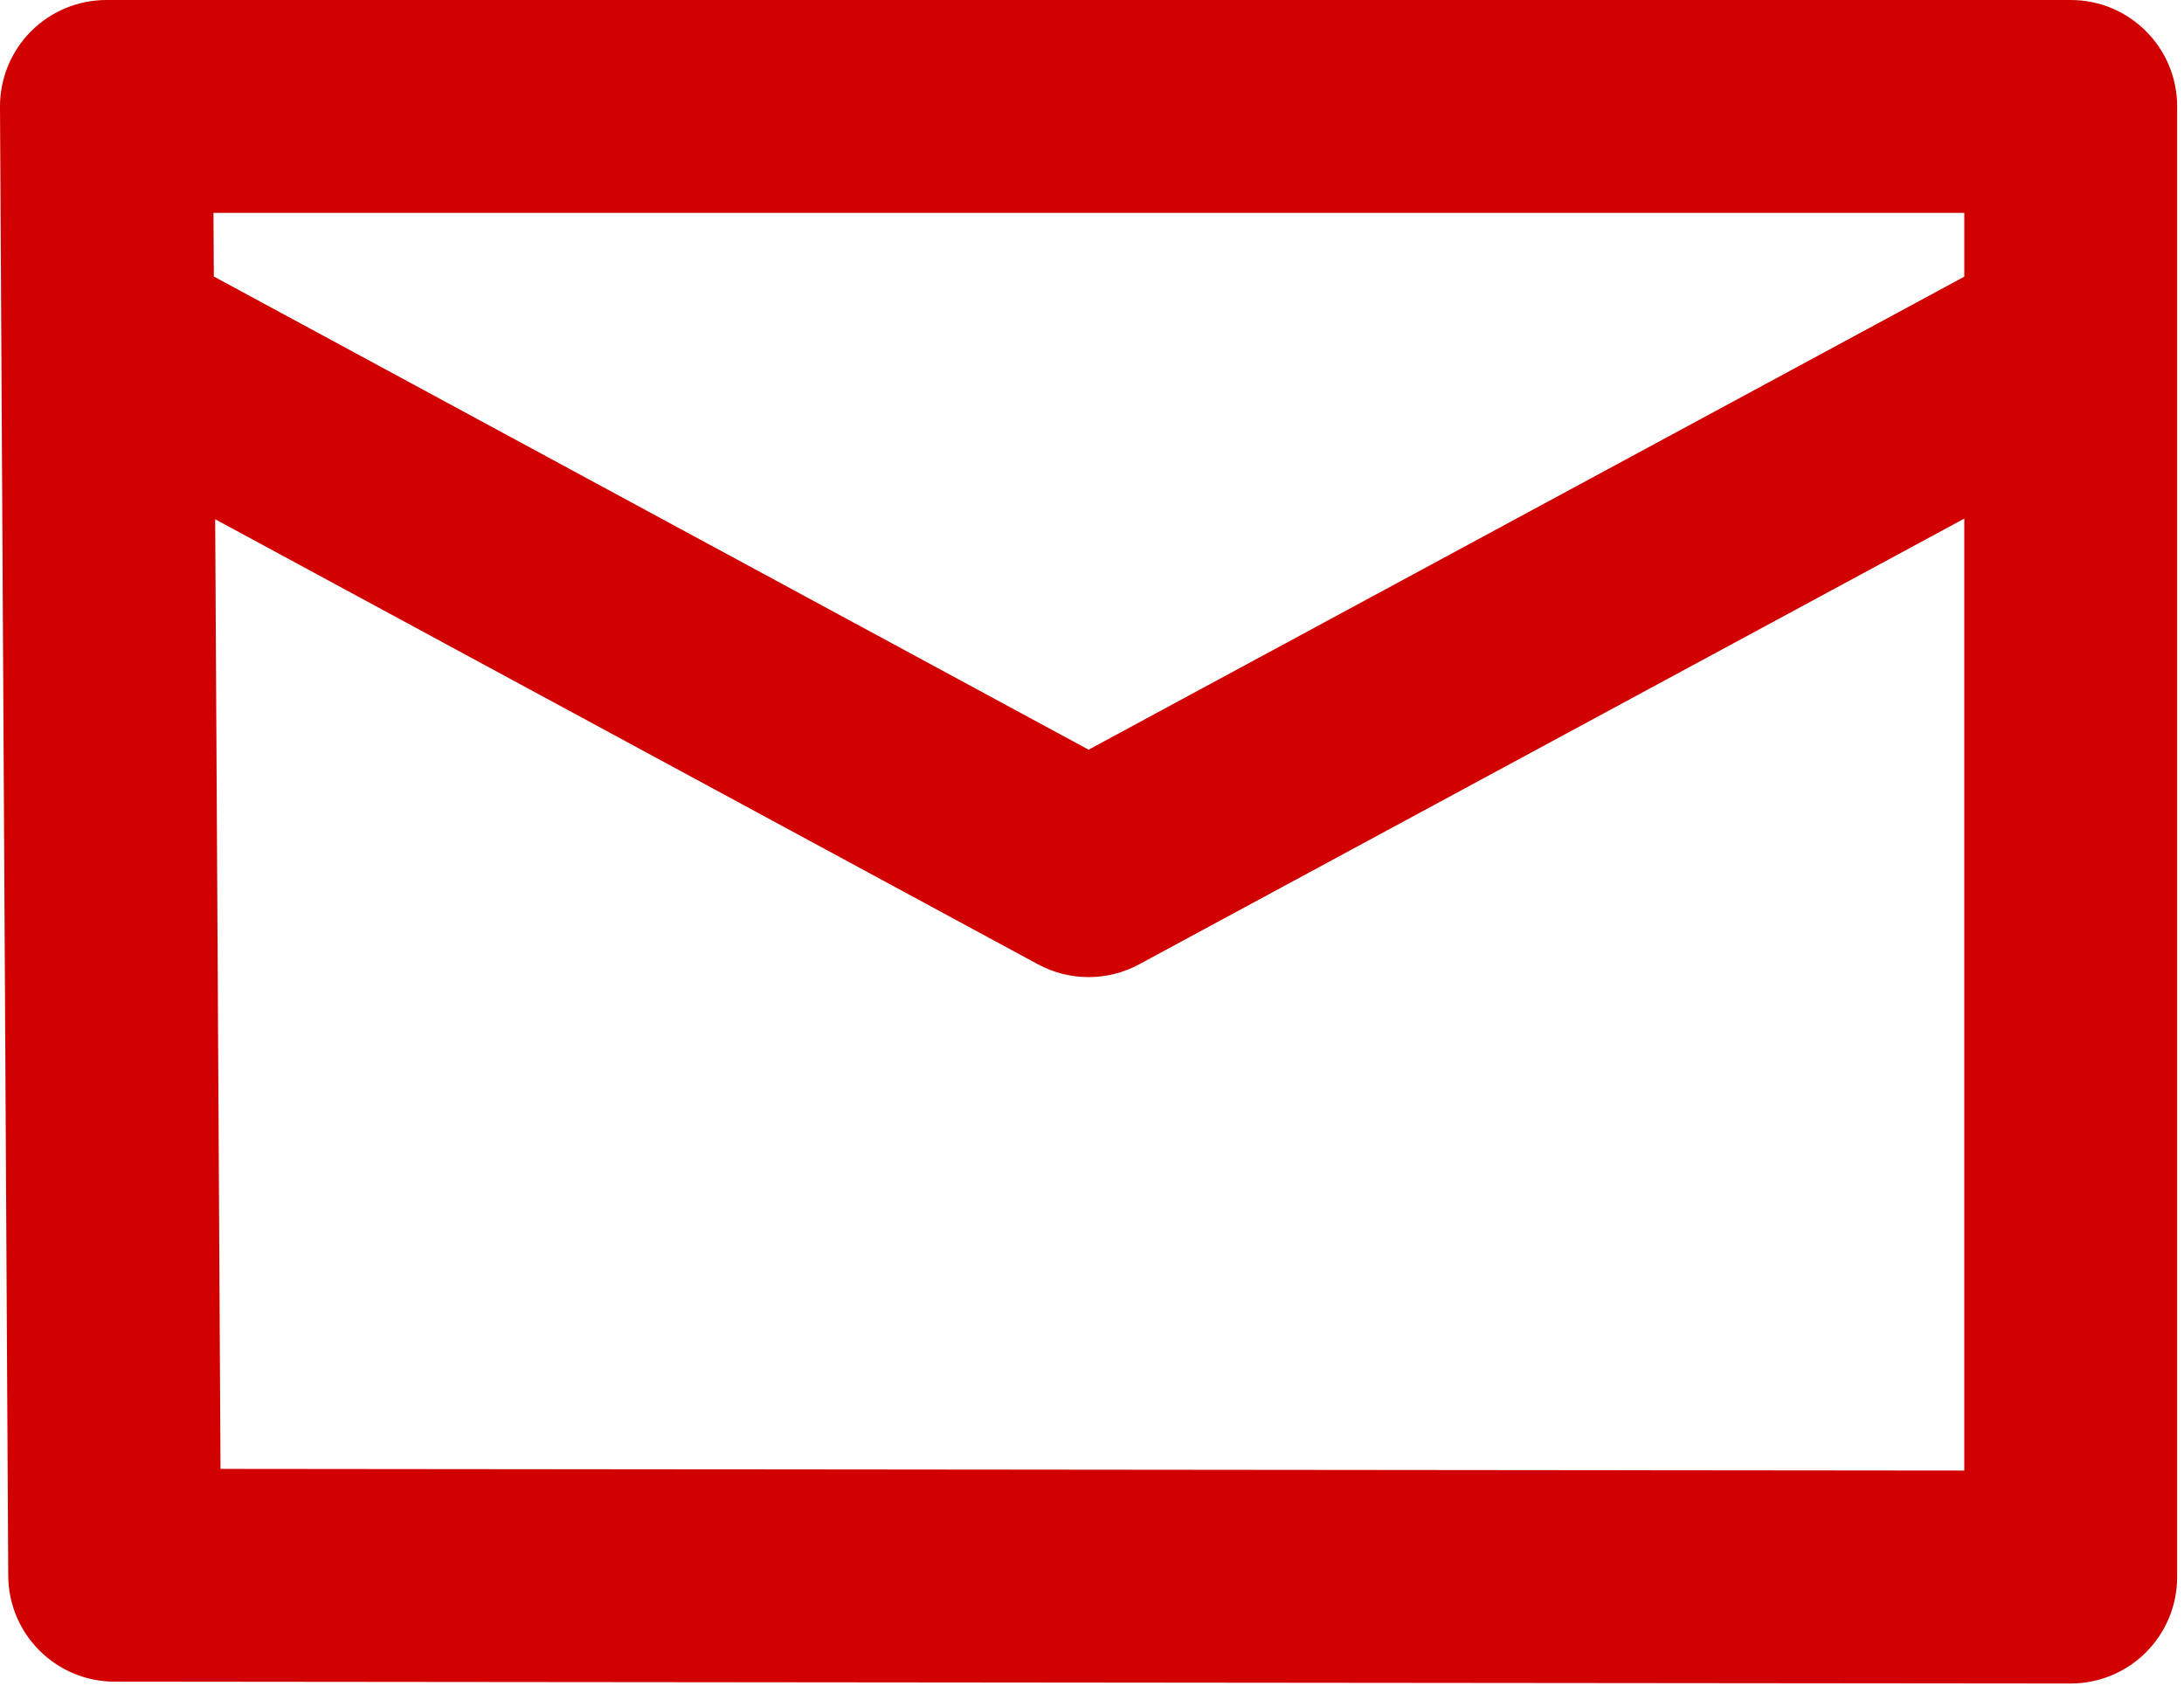 <?xml version="1.0" encoding="UTF-8" standalone="no"?><!DOCTYPE svg PUBLIC "-//W3C//DTD SVG 1.1//EN" "http://www.w3.org/Graphics/SVG/1.1/DTD/svg11.dtd"><svg width="100%" height="100%" viewBox="0 0 171 132" version="1.1" xmlns="http://www.w3.org/2000/svg" xmlns:xlink="http://www.w3.org/1999/xlink" xml:space="preserve" xmlns:serif="http://www.serif.com/" style="fill-rule:evenodd;clip-rule:evenodd;stroke-linejoin:round;stroke-miterlimit:2;"><path d="M0.103,26.608c-0.001,0.045 -0,0.09 0,0.135l0.543,96.643c0.026,4.58 3.744,8.282 8.325,8.286l153.151,0.145c2.212,0.002 4.334,-0.875 5.898,-2.438c1.565,-1.563 2.444,-3.684 2.444,-5.895l-0,-96.795c0,-0.05 0,-0.099 -0,-0.148l-0,-18.208c-0,-4.602 -3.731,-8.333 -8.334,-8.333c0,-0 -153.797,-0 -153.797,0c-2.218,0 -4.345,0.884 -5.909,2.457c-1.564,1.573 -2.436,3.705 -2.424,5.923l0.103,18.228Zm153.694,13.998l-64.604,34.899c-2.474,1.336 -5.454,1.335 -7.926,-0.002l-64.419,-34.846l0.418,74.356c-0,0 136.531,0.129 136.531,0.13l0,-74.537Zm-137.055,-18.955l-0.028,-4.984l137.083,-0l0,4.996l-68.563,37.037l-68.492,-37.049Z" style="fill:#d00100;"/></svg>